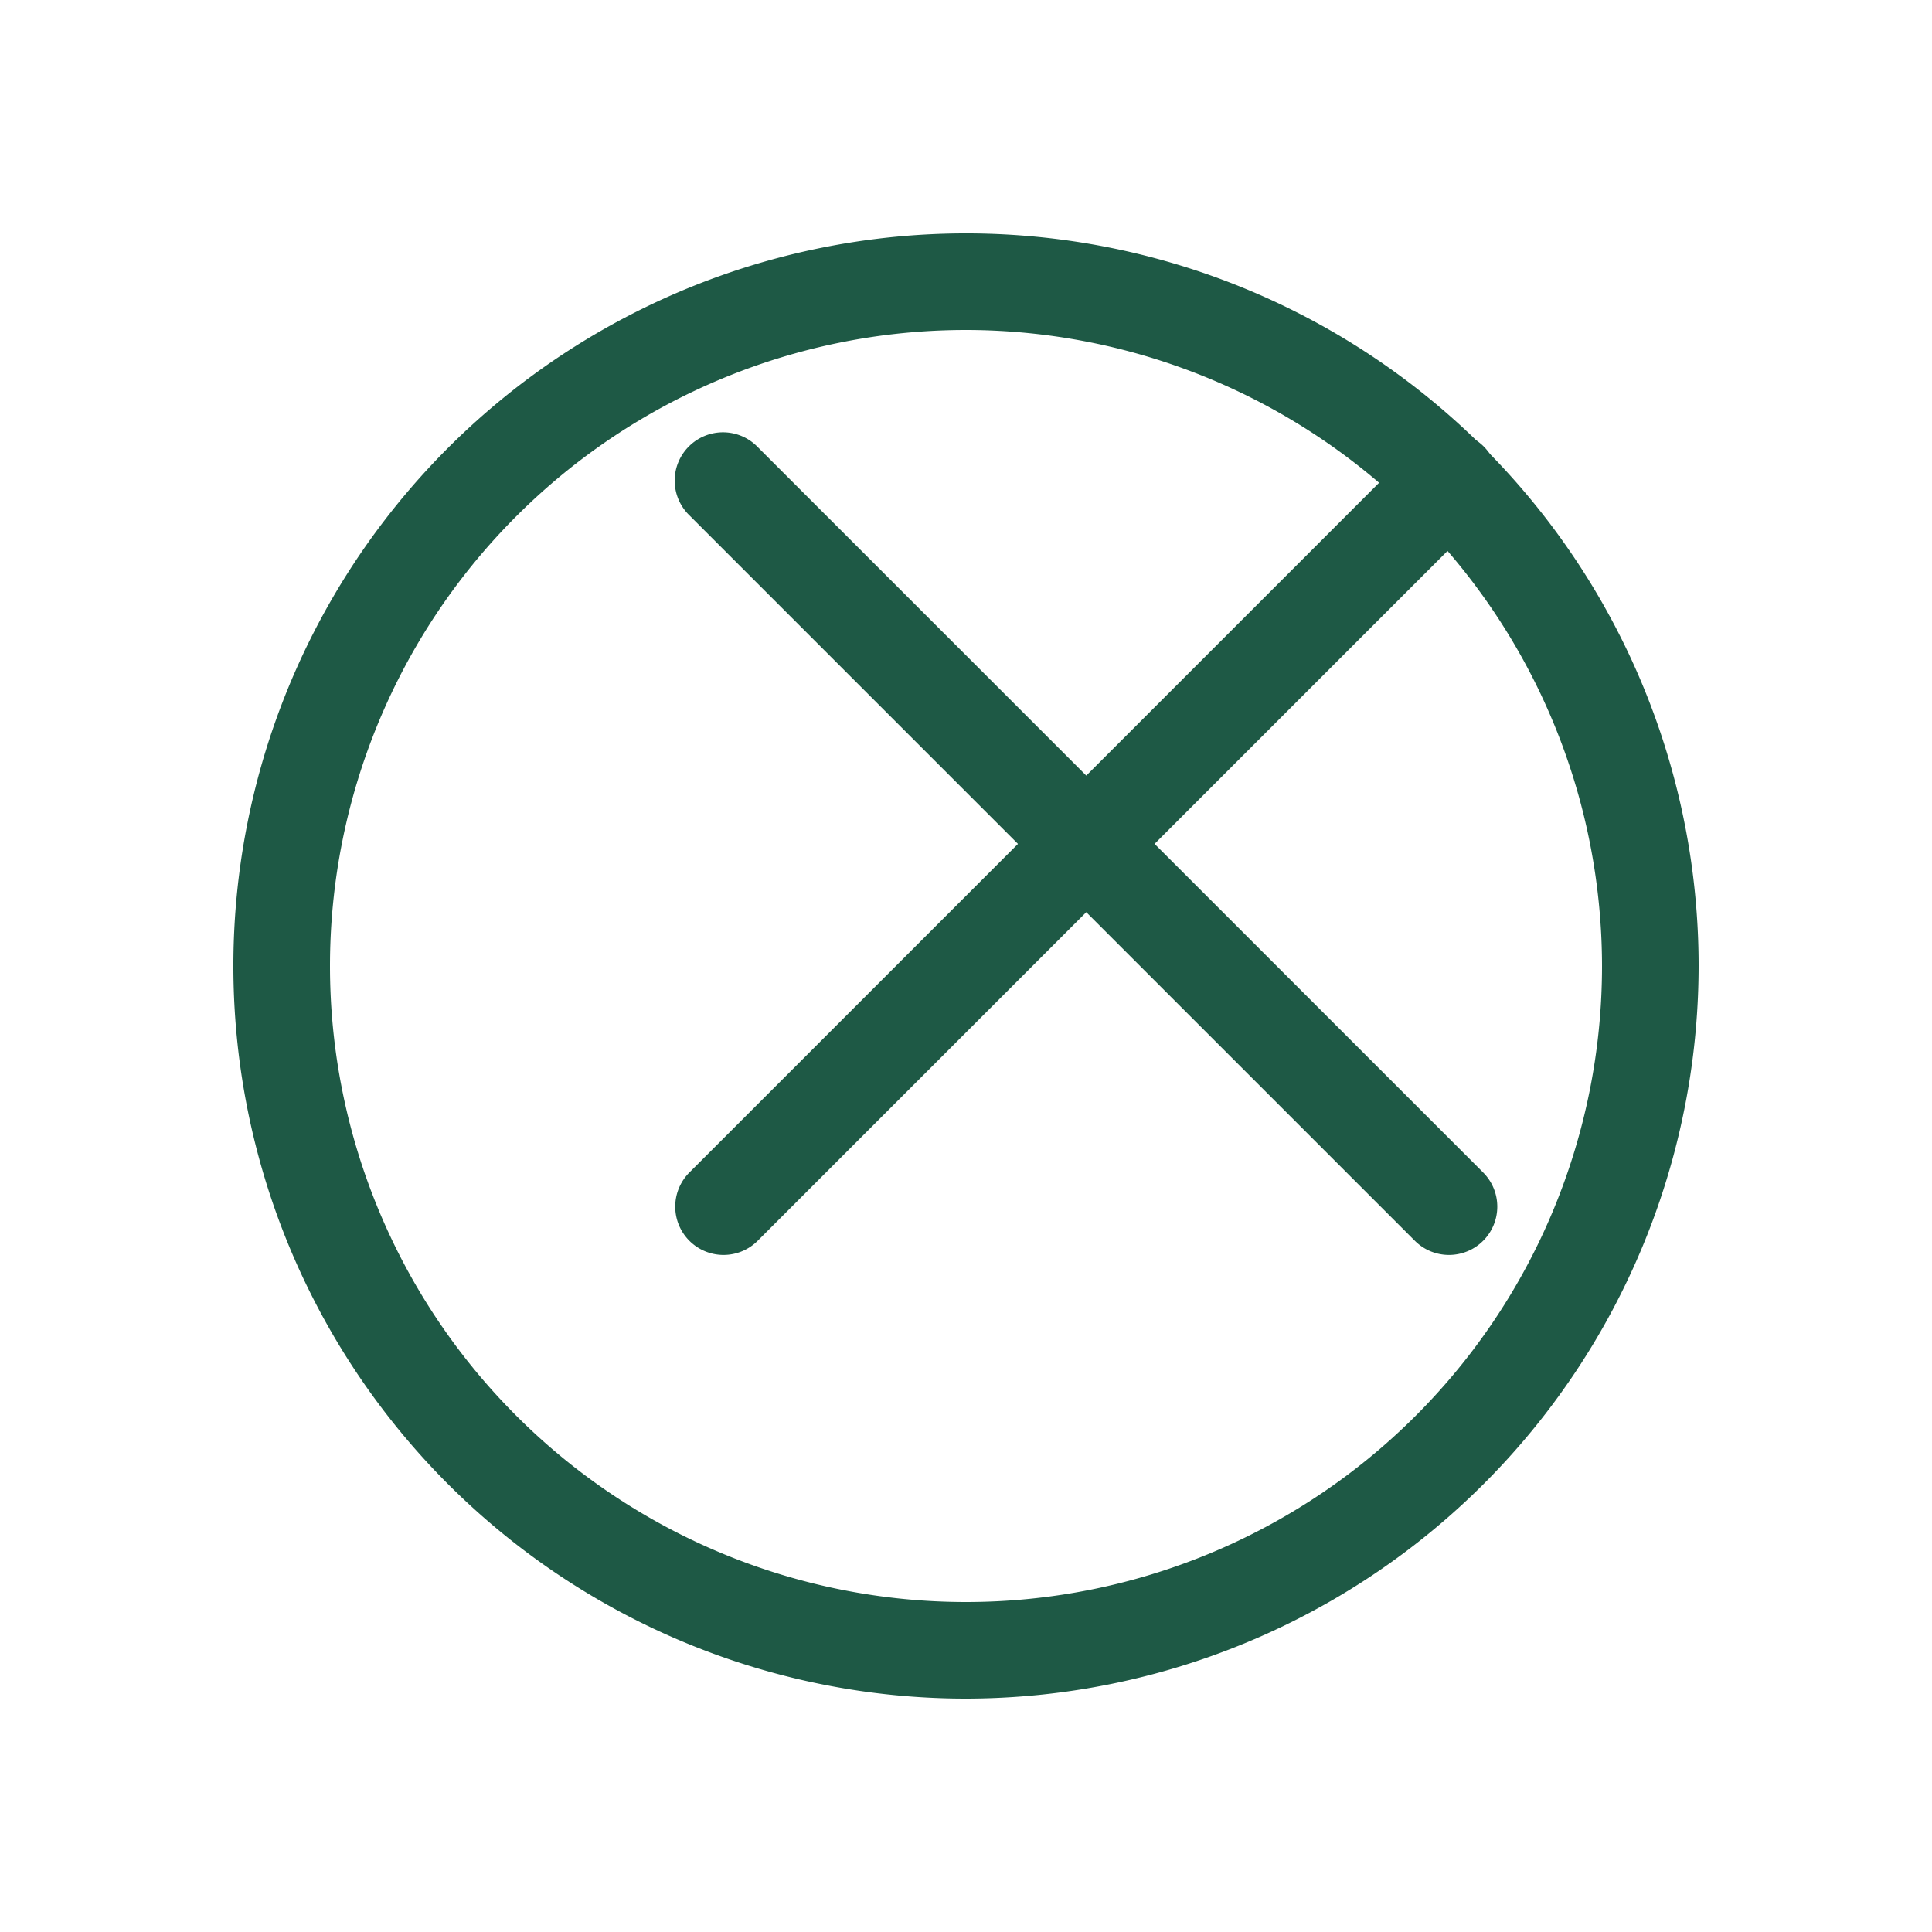 <svg id="Layer_1" data-name="Layer 1" xmlns="http://www.w3.org/2000/svg" viewBox="0 0 200 200"><defs><style>.cls-1{fill: #1E5945;}</style></defs><title>Wondicon - UI (Free)</title><path class="cls-1" d="M100,175.84A75.84,75.84,0,1,1,175.84,100,75.92,75.92,0,0,1,100,175.84Zm0-141.68A65.84,65.84,0,1,0,165.84,100,65.91,65.91,0,0,0,100,34.16Z"/><path class="cls-1" d="M74.91,129.91a5,5,0,0,1-3.54-8.54l75.09-75.09a5,5,0,1,1,7.07,7.07L78.44,128.44A5,5,0,0,1,74.91,129.91Z"/><path class="cls-1" d="M150,129.91a5,5,0,0,1-3.54-1.47L71.37,53.35a5,5,0,1,1,7.07-7.07l75.09,75.09a5,5,0,0,1-3.53,8.54Z"/></svg>